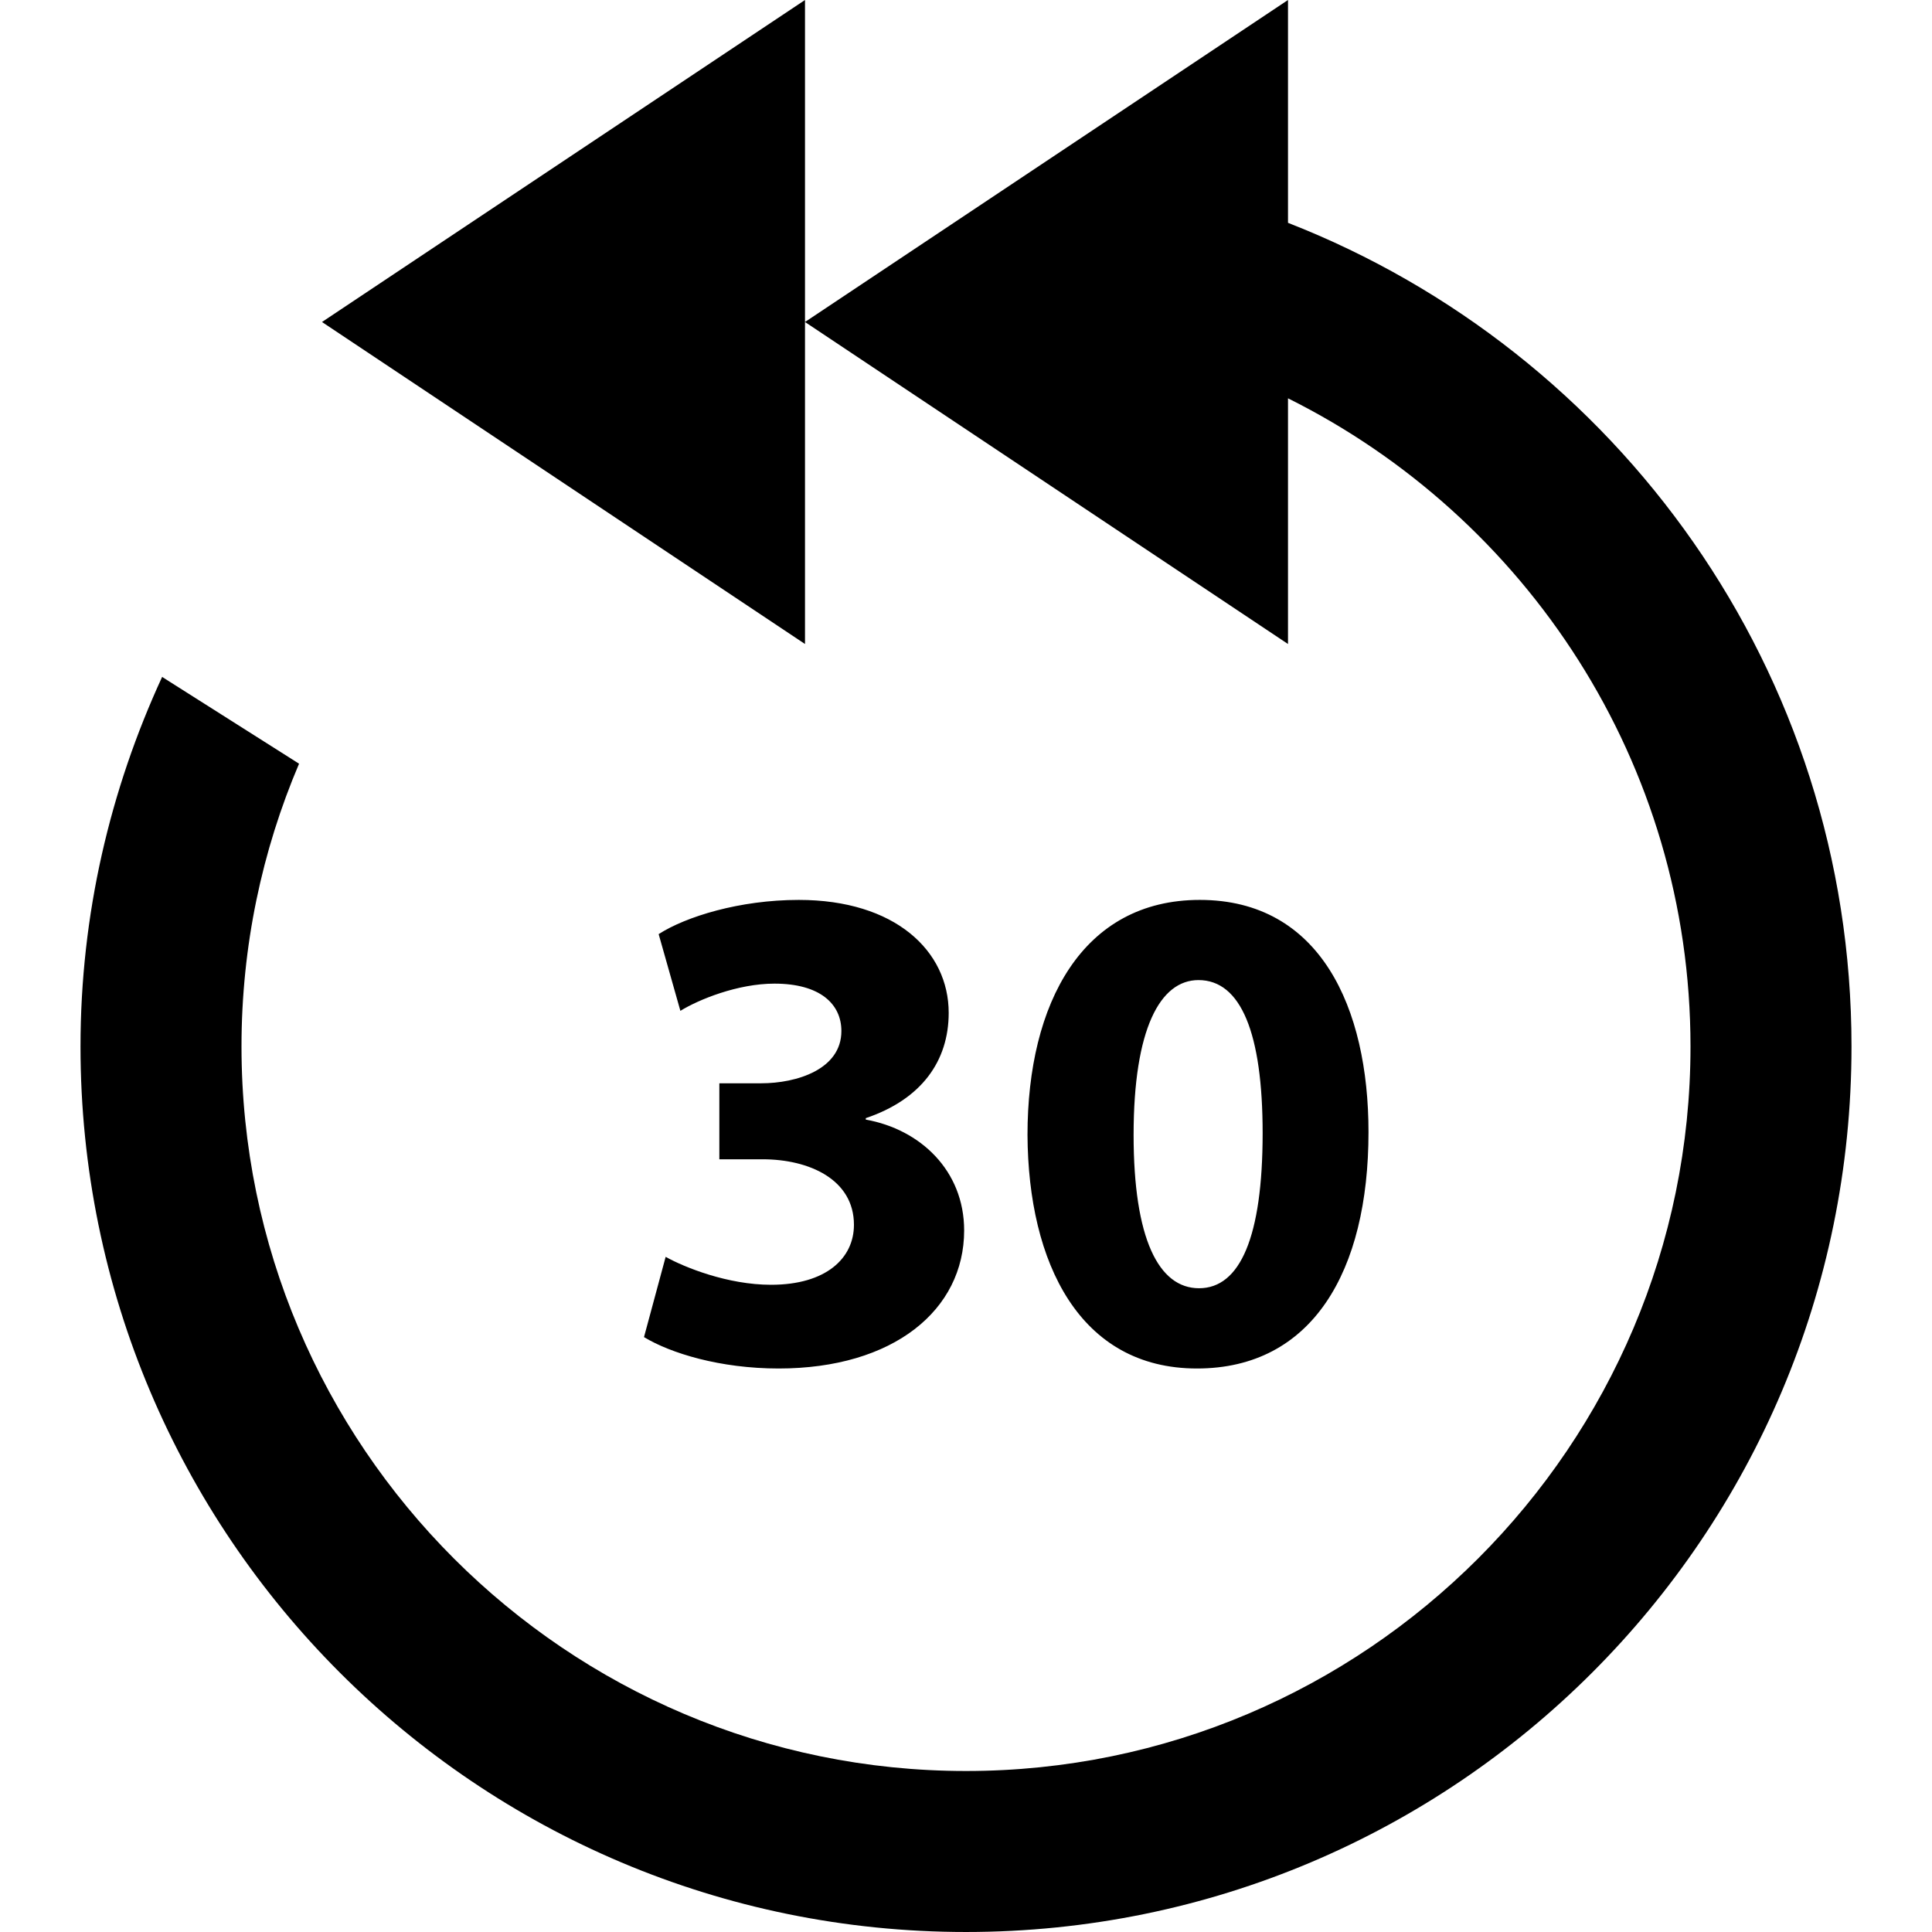 <svg xmlns="http://www.w3.org/2000/svg" width="24" height="24" viewBox="0 0 24 24"><path d="M8 16.61c.33.2.944.39 1.672.39 1.429 0 2.305-.728 2.305-1.715 0-.745-.546-1.256-1.222-1.377v-.018c.693-.234 1.03-.71 1.03-1.308 0-.771-.667-1.403-1.862-1.403-.736 0-1.403.208-1.741.425l.27.953c.225-.139.71-.338 1.169-.338.563 0 .831.251.831.589 0 .476-.555.649-.996.649h-.52v.944h.537c.58 0 1.135.251 1.135.814 0 .416-.347.745-1.03.745-.537 0-1.074-.216-1.309-.347l-.269.997zm6.904-5.431c-1.456 0-2.14 1.282-2.14 2.919.008 1.594.65 2.902 2.105 2.902 1.43 0 2.131-1.204 2.131-2.937 0-1.542-.598-2.884-2.096-2.884zm-.009 4.824c-.502 0-.813-.615-.813-1.905 0-1.316.329-1.923.806-1.923.527 0 .797.658.797 1.905-.001 1.283-.279 1.923-.79 1.923zm-12.881-7.594l1.701 1.078c-.46 1.08-.715 2.267-.715 3.513 0 4.962 4.037 9 9 9s9-4.038 9-9c0-3.525-2.04-6.577-5-8.052v3.052l-6-4 6-4v2.768c4.095 1.6 7 5.571 7 10.232 0 6.075-4.925 11-11 11s-11-4.925-11-11c0-1.641.369-3.192 1.014-4.591zm1.986-4.409l6-4v8l-6-4z"/></svg>